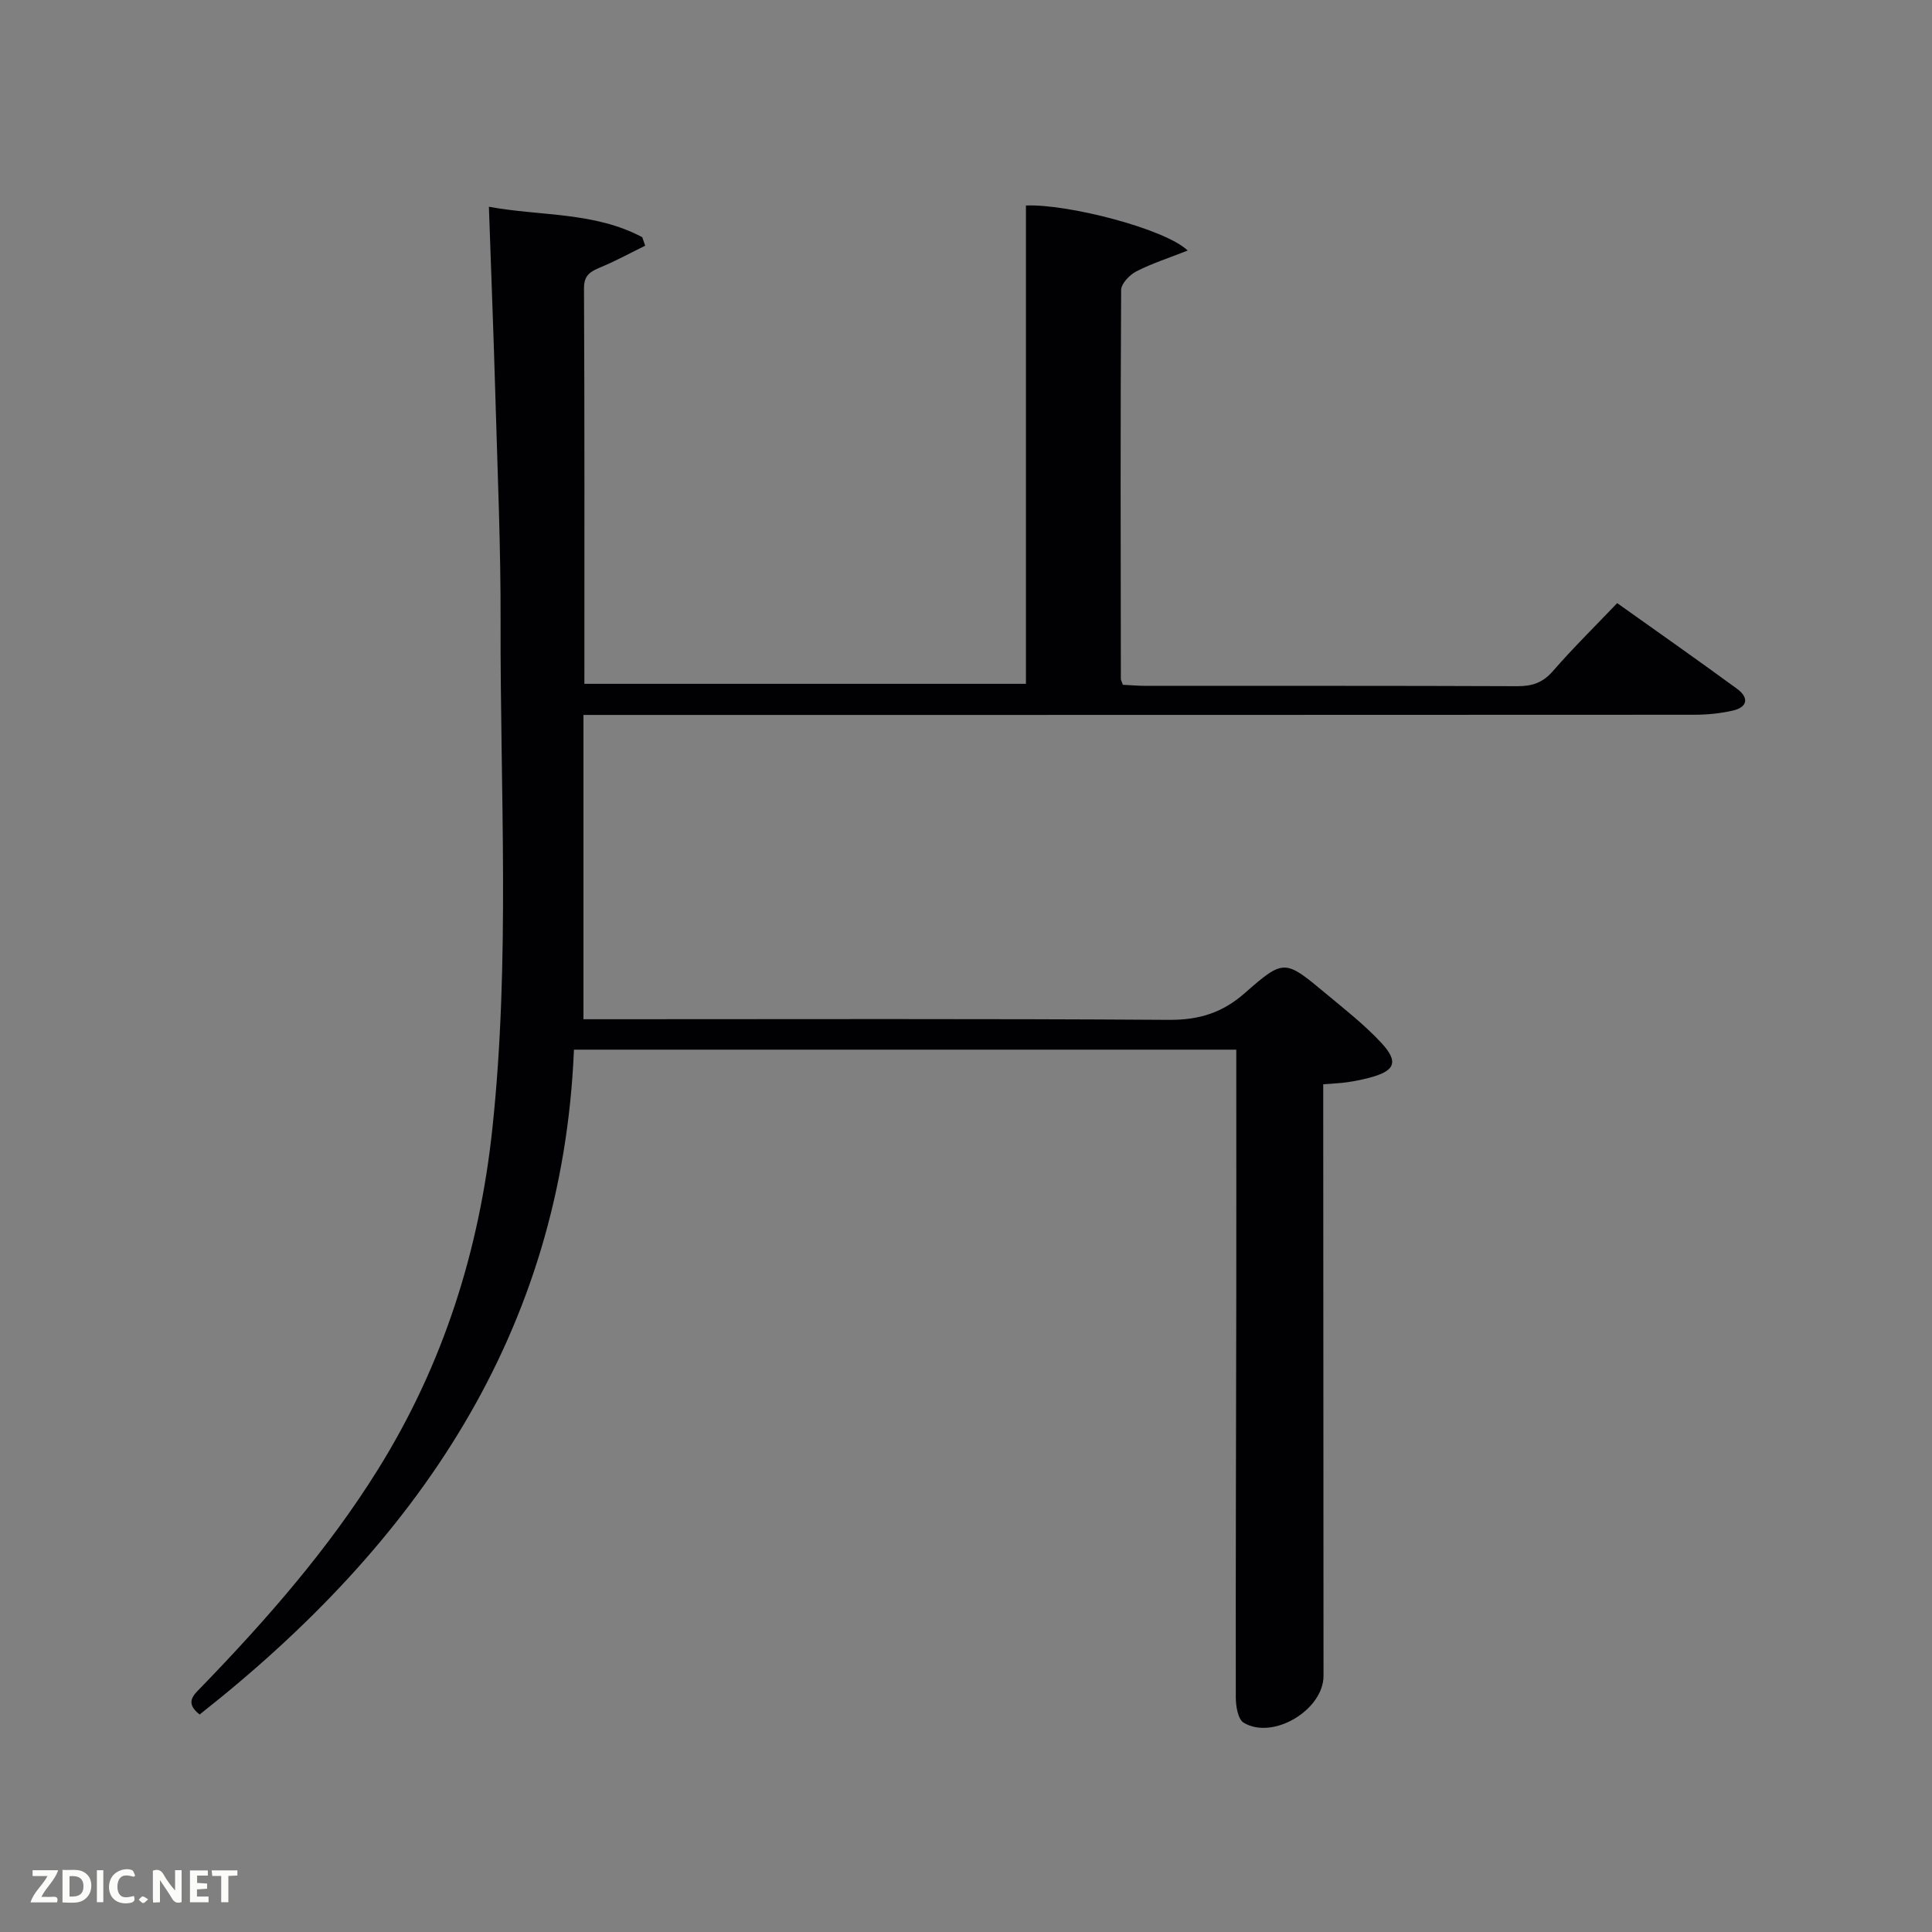 <svg enable-background="new 0 0 400 400" viewBox="0 0 400 400" xmlns="http://www.w3.org/2000/svg"><rect x="0" y="0" width="400" height="400" fill="#808080" stroke="none"/><path d="m41.33 354.97c-3.2-2.52-1.2-4.08.48-5.81 13.44-13.91 26.14-28.39 36.42-44.89 13.54-21.72 21.03-45.4 23.72-70.71 3.71-34.89 1.59-69.88 1.69-104.83.05-15.47-.63-30.95-1.07-46.42-.37-12.93-.88-25.86-1.35-39.5 10.76 1.97 21.85 1.02 31.75 6.3.2.59.4 1.18.61 1.76-3.03 1.48-5.99 3.11-9.1 4.41-2.1.88-3.58 1.54-3.57 4.41.13 27.16.08 54.31.08 81.89h91.42c0-32.94 0-65.98 0-99.03 8.49-.38 28.76 4.78 33.49 9.32-3.89 1.54-7.4 2.66-10.62 4.31-1.39.71-3.15 2.53-3.16 3.86-.16 26.83-.1 53.65-.06 80.48 0 .3.19.6.42 1.26 1.48.07 3.09.21 4.7.22 25.66.01 51.32-.04 76.98.07 3.05.01 5.24-.71 7.32-3.09 4.14-4.76 8.65-9.2 13.34-14.11 8.38 5.96 16.66 11.77 24.82 17.74 2.41 1.76 2.31 3.78-.88 4.51-2.56.58-5.25.86-7.89.86-74.49.04-148.97.04-223.46.04-1.95 0-3.91 0-6.61 0v63h5.22c38.66 0 77.32-.13 115.98.13 6.21.04 11.07-1.44 15.73-5.55 8.09-7.12 8.31-6.94 16.67.02 3.95 3.29 8.04 6.49 11.53 10.23 3.77 4.04 2.92 5.93-2.58 7.33-1.44.37-2.91.67-4.39.88-1.45.21-2.93.26-5 .43v5.51c.02 38.99.04 77.98.06 116.98 0 7.02-10.46 13.34-16.53 9.69-1.18-.71-1.63-3.42-1.63-5.21-.04-27.66.06-55.32.1-82.98.02-15.33 0-30.66 0-45.99 0-1.63 0-3.27 0-5.17-45.65 0-90.9 0-137.13 0-2.42 58.7-32.57 102.28-77.5 137.65z" fill="#010104"/><g fill="#fbfcfa"><path d="m37.59 393.81c-.92.31-1.52.05-2-.78-.7-1.2-1.52-2.34-2.47-3.78v4.59c-.55.03-.95.05-1.41.07-.03-.37-.06-.64-.06-.91 0-1.91 0-3.81 0-5.7 1.13-.41 1.77-.03 2.29.91.62 1.11 1.38 2.14 2.31 3.19v-4.2h1.35v6.61z"/><path d="m12.94 393.88v-6.75c1.9.19 3.93-.54 5.37 1.29.8 1.01.78 2.88.03 3.97-1.37 1.97-3.4 1.51-5.4 1.49m1.45-1.22c2.04.12 2.92-.58 2.89-2.21-.03-1.51-.98-2.19-2.89-2z"/><path d="m11.81 393.87h-5.49c.68-2.18 2.47-3.48 3.51-5.45h-3.08v-1.21h5.29c-.71 2.13-2.44 3.48-3.47 5.51.86 0 1.63.04 2.39-.01.79-.05 1.14.21.85 1.16"/><path d="m39.33 393.86v-6.61h3.7v1.07h-2.22v1.52c.68.04 1.34.09 2.07.13v1.07c-.72.05-1.38.09-2.1.14v1.48h2.4v1.19h-3.85z"/><path d="m27.71 388.56c-1.15-.3-2.46-.61-3.1.64-.37.73-.41 1.93-.06 2.67.63 1.35 1.99.93 3.17.68.35.94-.01 1.32-.93 1.46-1.62.25-3.05-.27-3.76-1.48-.72-1.24-.6-3.03.31-4.17.88-1.11 2.71-1.7 4-1.16.32.13.44.74.65 1.12-.1.08-.19.16-.28.24"/><path d="m49.15 387.24v1.07c-.59.02-1.17.05-1.87.08v5.44h-1.48v-5.44h-1.85c-.05-.4-.08-.73-.13-1.15z"/><path d="m20.06 387.21h1.33v6.62h-1.33z"/><path d="m30.68 393.25c-.49.38-.8.79-1.05.76-.32-.05-.6-.45-.9-.7.26-.24.51-.64.8-.67.29-.04.62.3 1.15.61"/></g></svg>